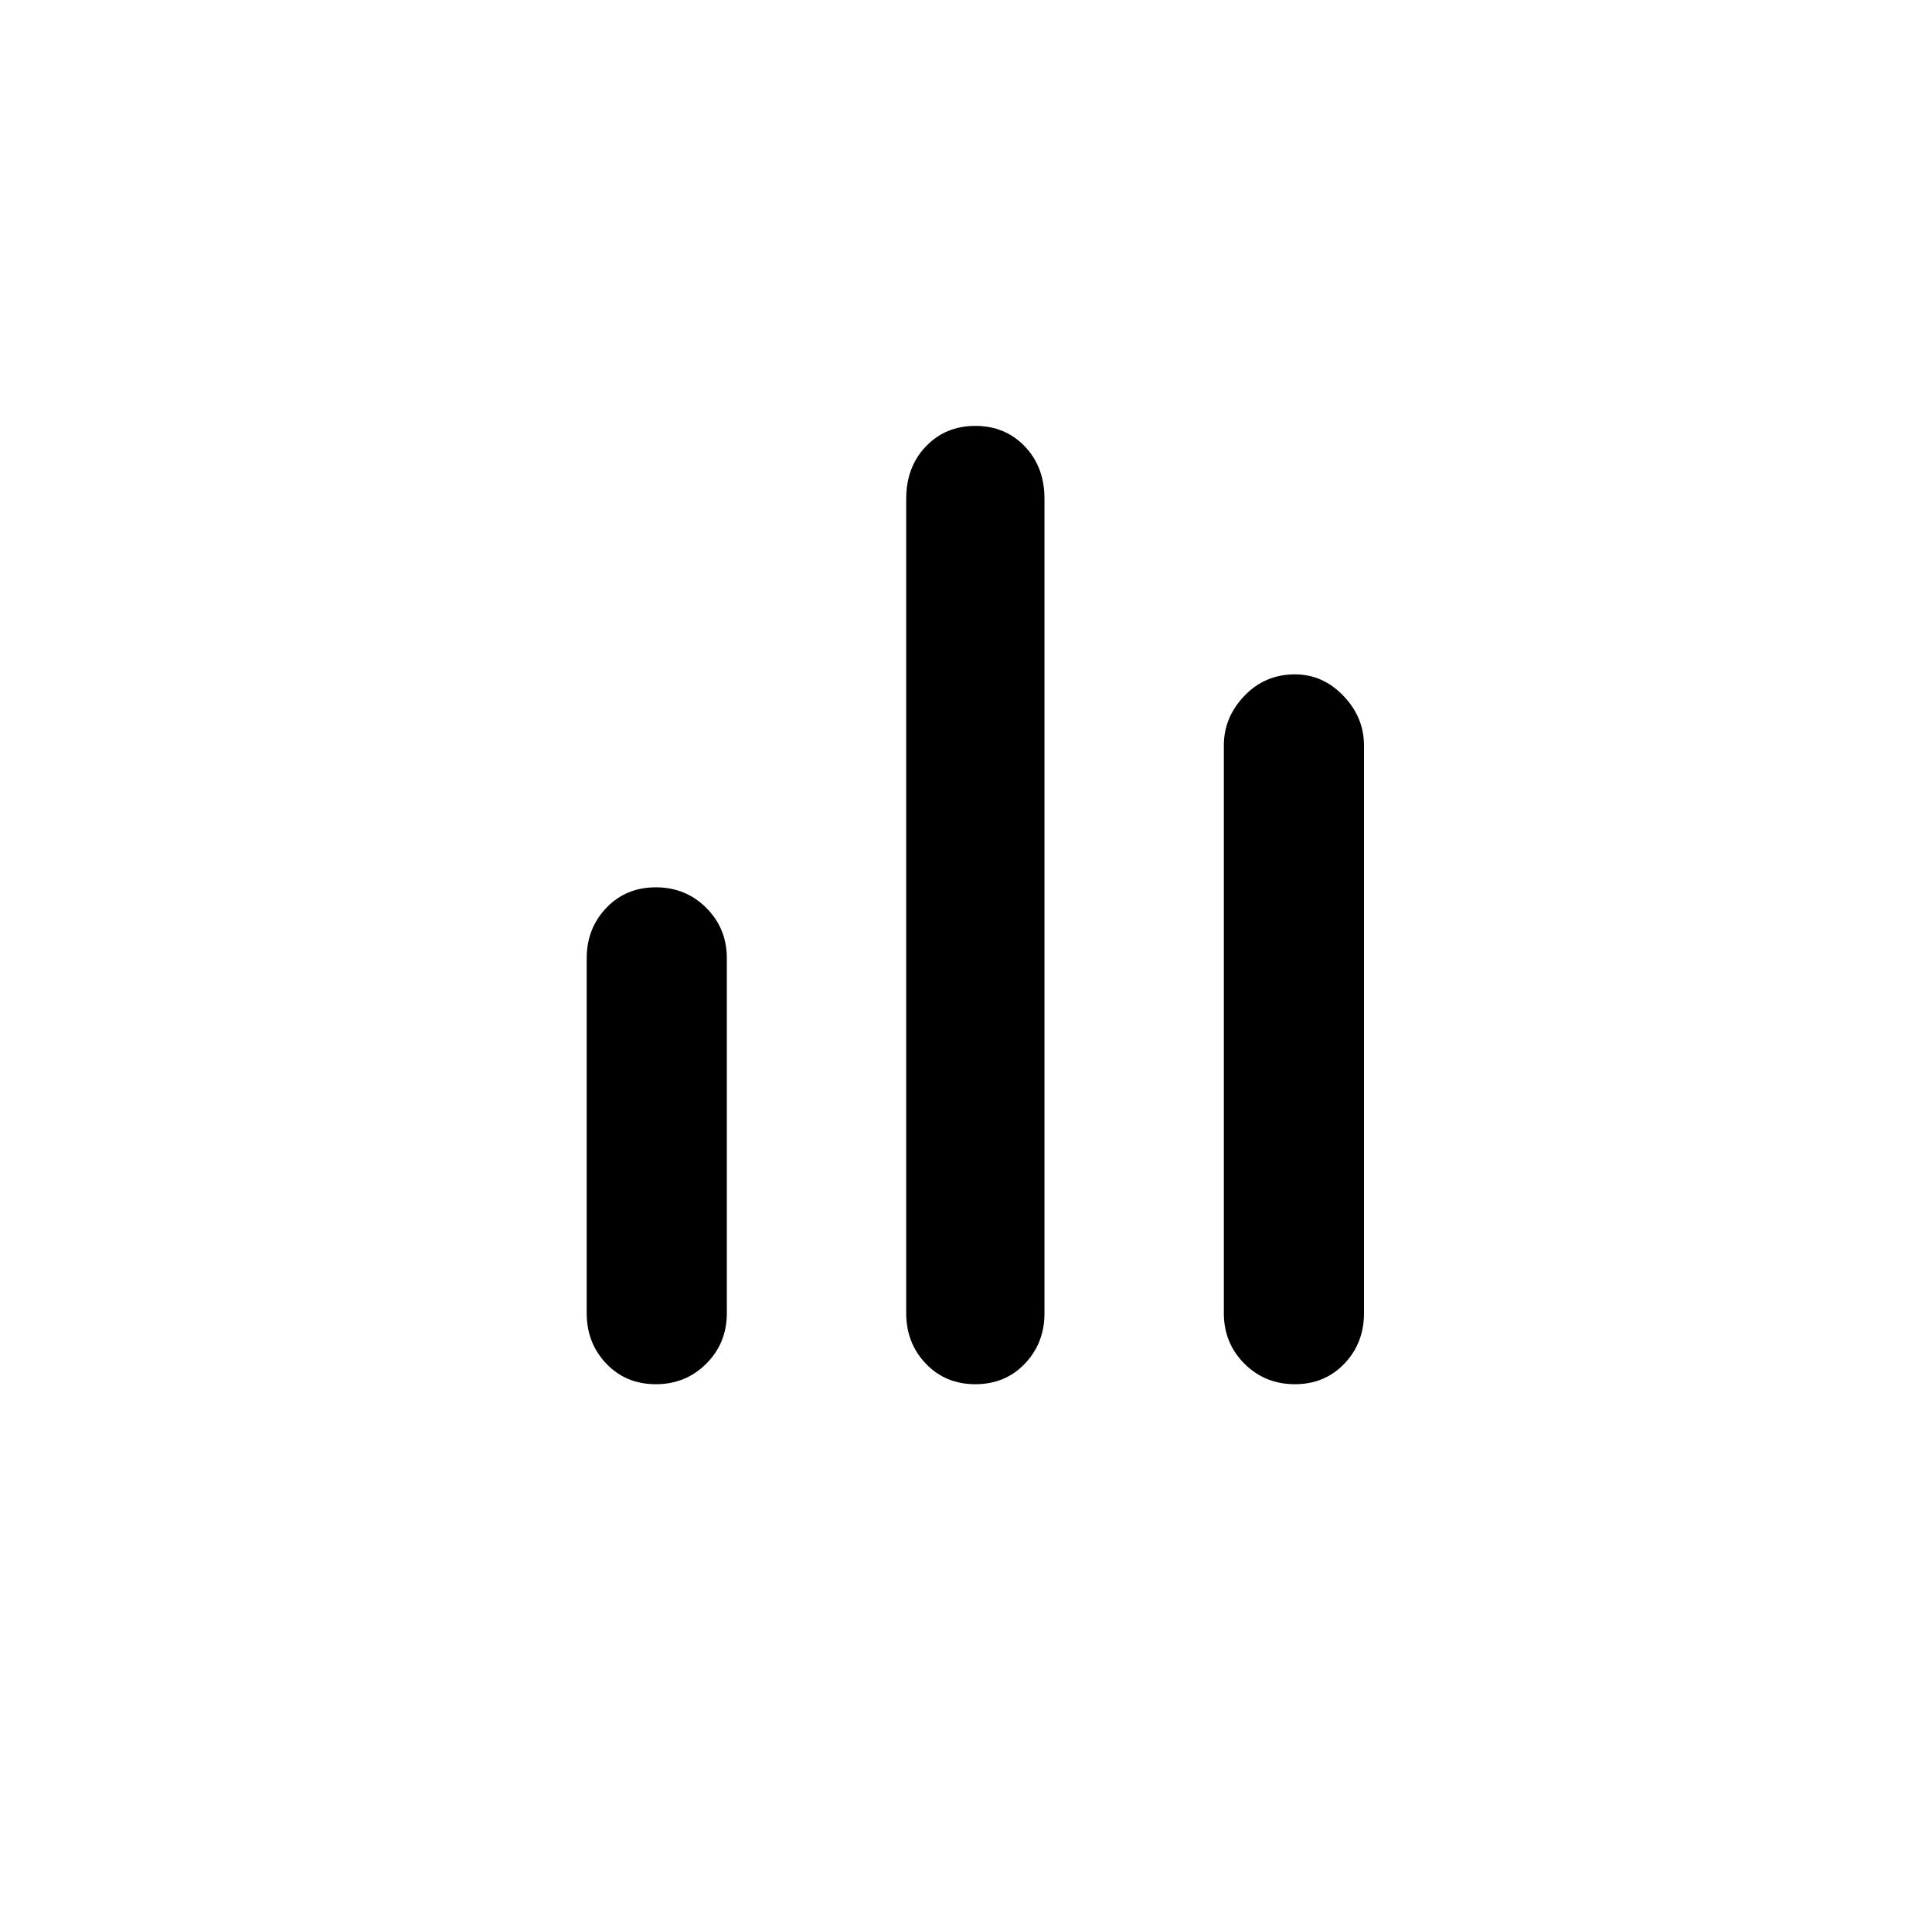 <?xml version="1.0" standalone="no"?>
<!DOCTYPE svg PUBLIC "-//W3C//DTD SVG 1.1//EN" "http://www.w3.org/Graphics/SVG/1.1/DTD/svg11.dtd" >
<svg xmlns="http://www.w3.org/2000/svg" xmlns:xlink="http://www.w3.org/1999/xlink" version="1.1" viewBox="-10 0 1034 1024">
   <path fill="currentColor"
d="M512 228q16 0 26.5 11t10.5 28v436q0 16 -10.5 27t-26.5 11t-26.5 -11t-10.5 -27v-436q0 -17 10.5 -28t26.5 -11zM683 361q15 0 26 11.5t11 26.5v304q0 16 -10.5 27t-26.5 11t-27 -11t-11 -27v-304q0 -15 11 -26.5t27 -11.5zM341 475q16 0 27 11t11 27v190q0 16 -11 27
t-27 11t-26.5 -11t-10.5 -27v-190q0 -16 10.5 -27t26.5 -11z" />
</svg>
